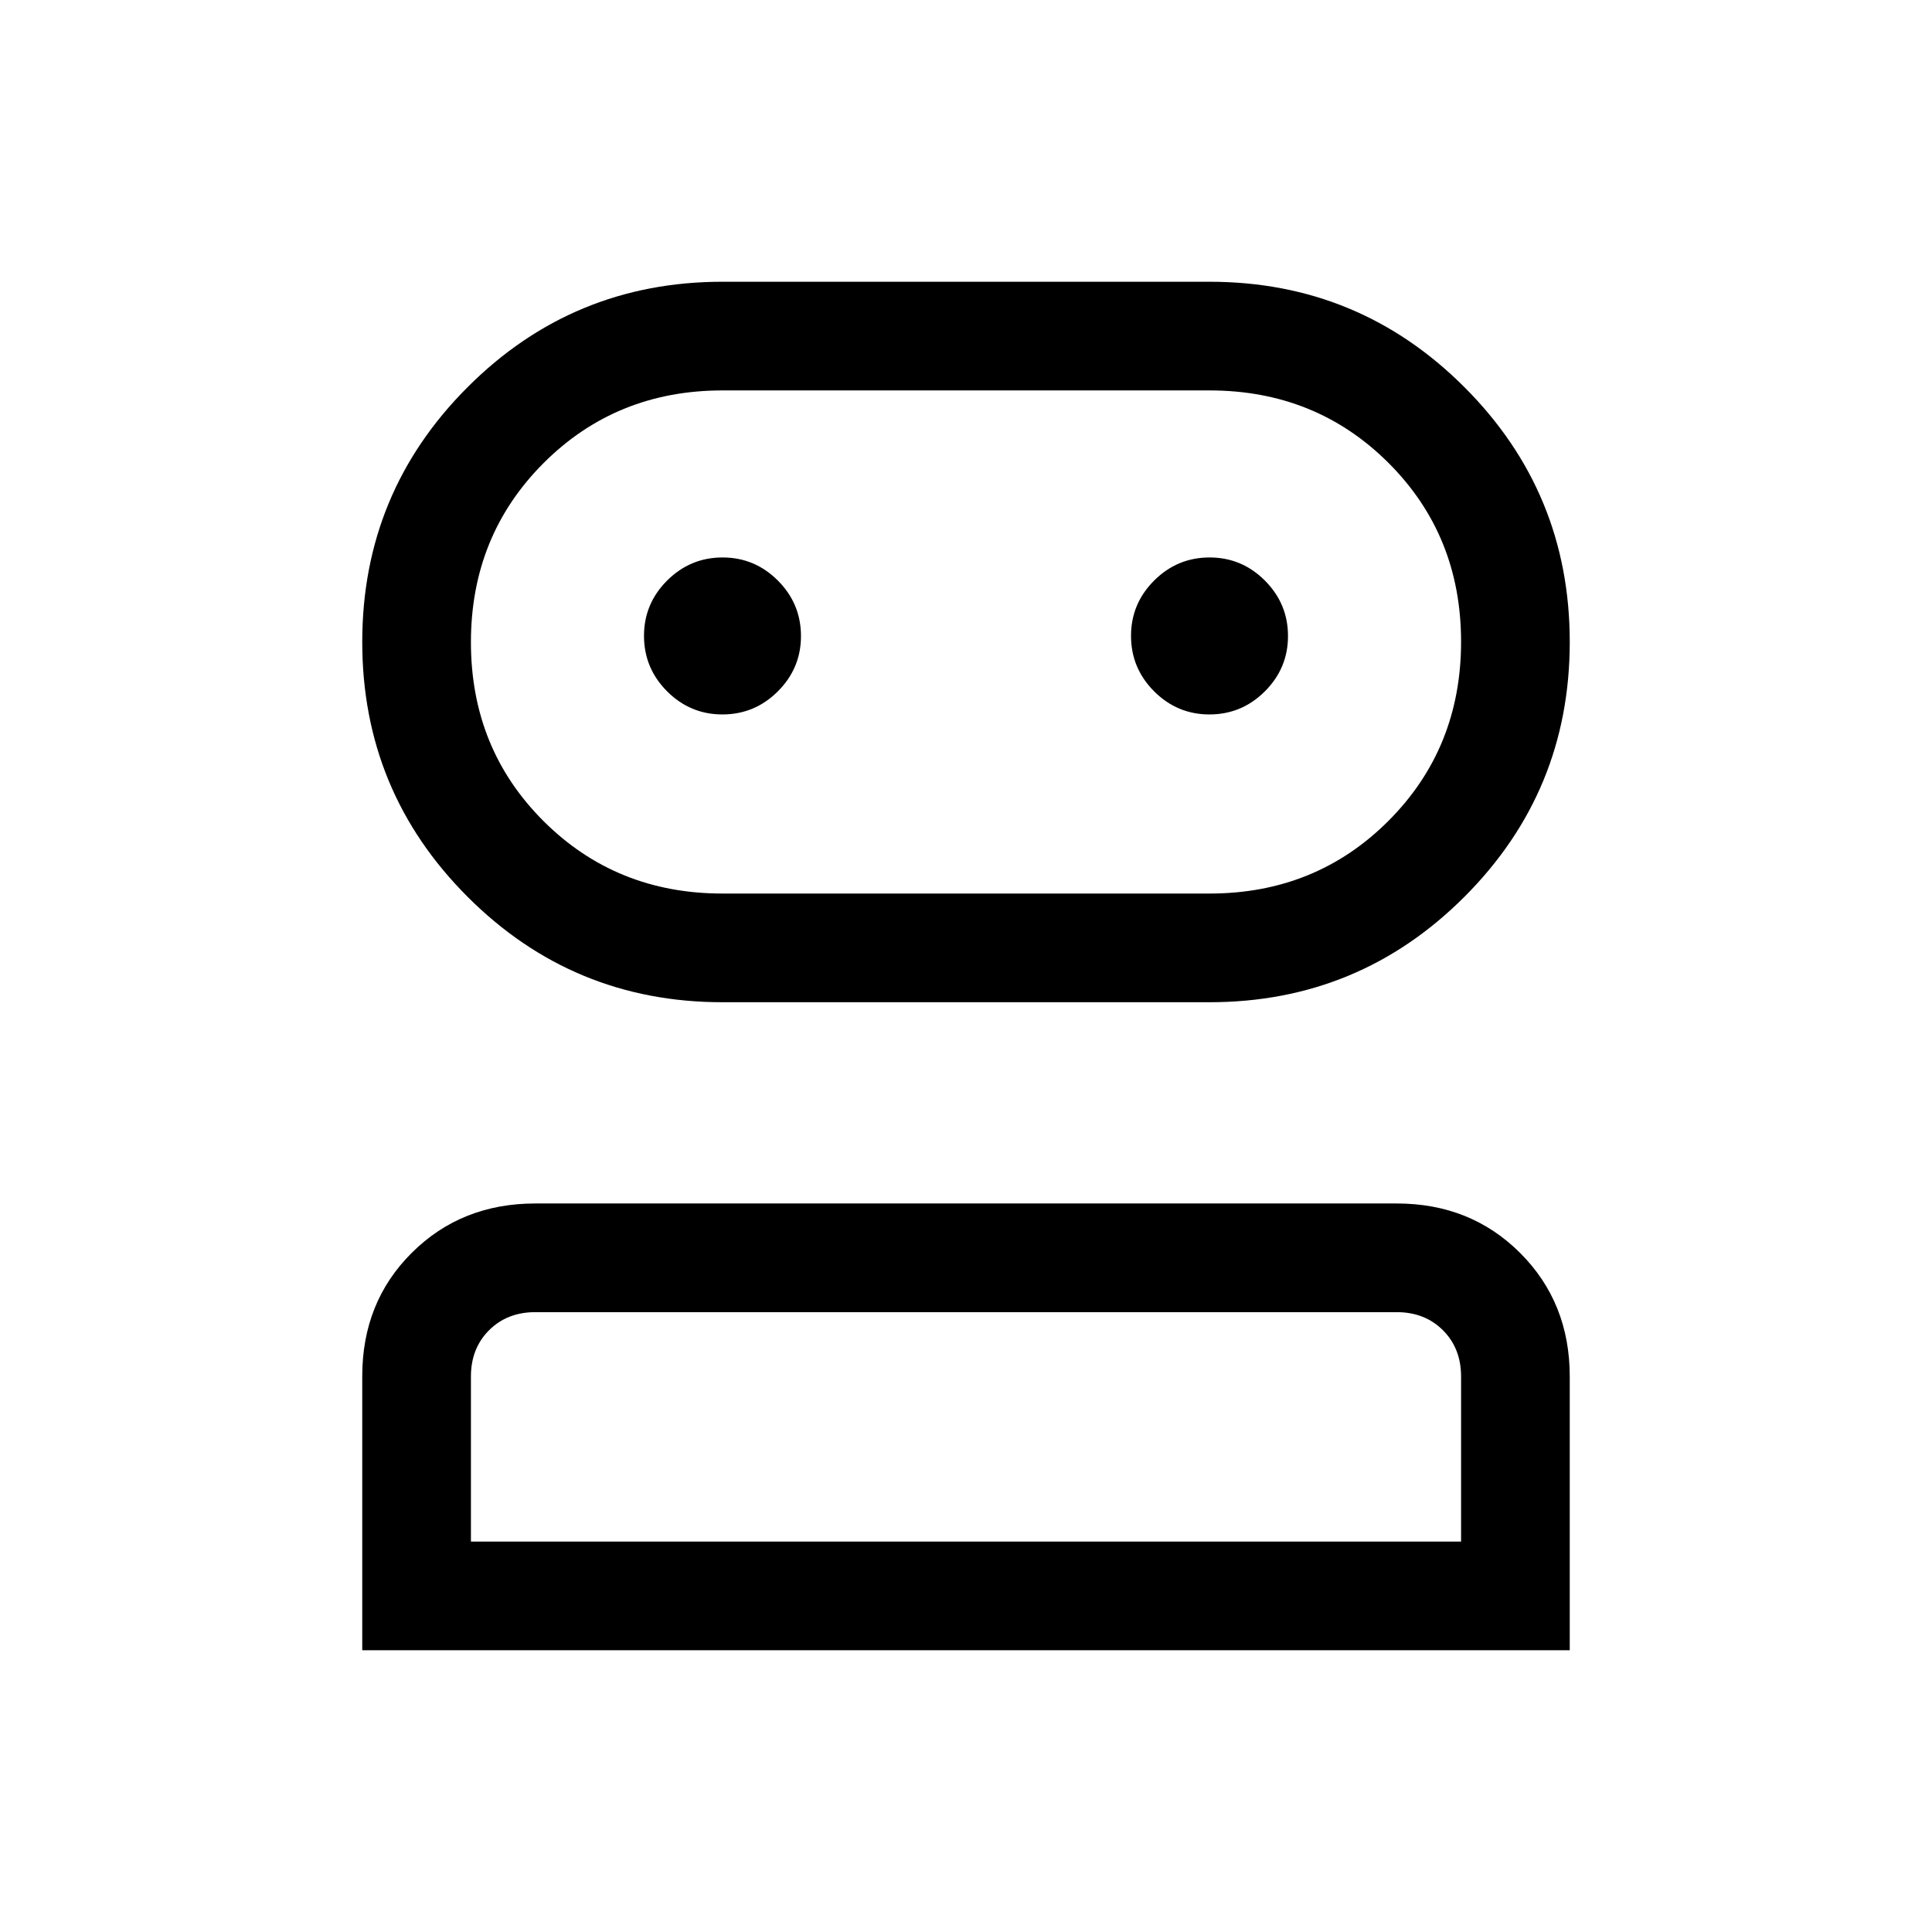 <svg xmlns="http://www.w3.org/2000/svg" height="24" viewBox="0 -960 960 960" width="24"><path d="M180-140v-136.21q0-36.79 24.63-61.29Q229.25-362 266-362h428q36.75 0 61.38 24.62Q780-312.75 780-276v136H180Zm179-322q-74.29 0-126.64-52.36Q180-566.71 180-641q0-74.29 52.36-126.64Q284.71-820 359-820h242q74.29 0 126.64 52.36Q780-715.29 780-641q0 74.29-52.36 126.64Q675.29-462 601-462H359ZM234-194h492v-82q0-14-9-23t-23-9H266q-14 0-23 9t-9 23v82Zm125-322h242q52.83 0 88.92-36.12 36.08-36.12 36.08-89T689.92-730q-36.09-36-88.92-36H359q-52.83 0-88.92 36.12-36.08 36.12-36.08 89T270.08-552q36.09 36 88.92 36Zm-.04-89q16.04 0 27.54-11.46 11.5-11.47 11.5-27.5 0-16.04-11.46-27.54-11.47-11.5-27.5-11.5-16.04 0-27.54 11.46-11.5 11.47-11.5 27.5 0 16.04 11.46 27.54 11.47 11.5 27.5 11.5Zm242 0q16.04 0 27.54-11.46 11.5-11.47 11.5-27.5 0-16.04-11.46-27.54-11.47-11.5-27.5-11.5-16.04 0-27.54 11.46-11.5 11.47-11.5 27.5 0 16.04 11.46 27.54 11.47 11.5 27.5 11.5ZM480-194Zm0-447Z"/></svg>